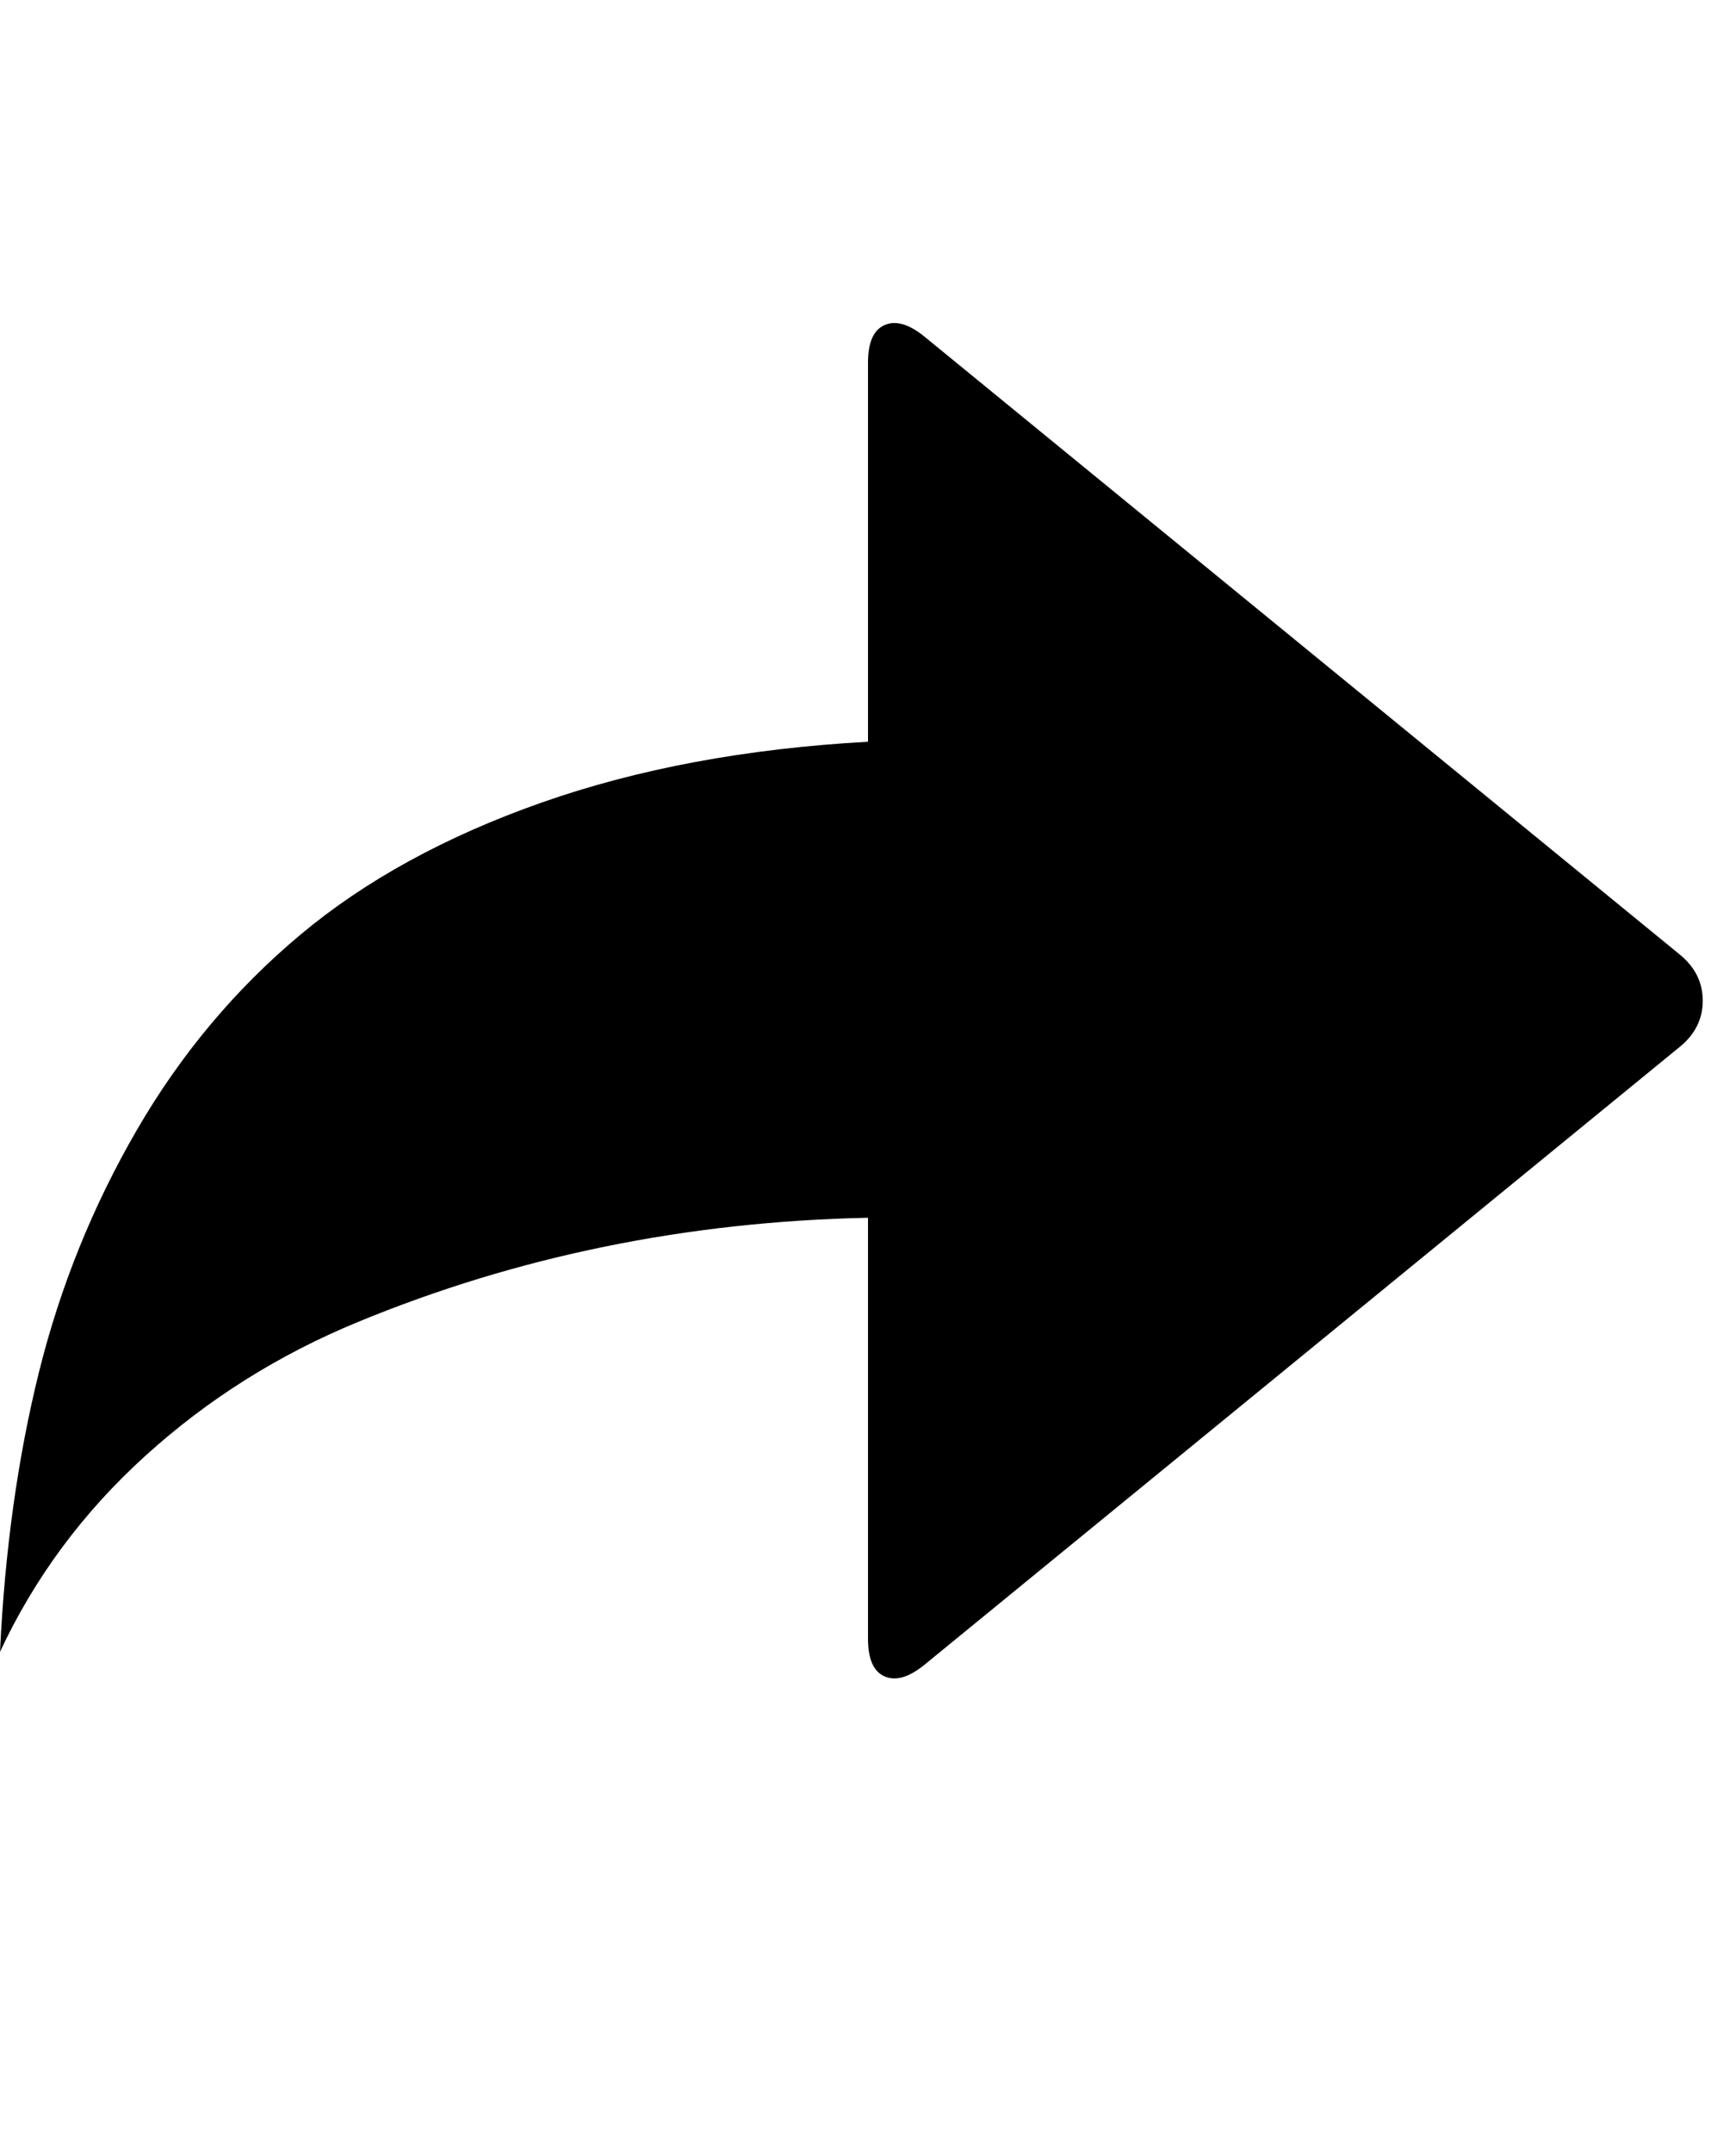 <svg width="25" height="31" viewBox="0 0 25 31" fill="none" xmlns="http://www.w3.org/2000/svg">
<g clip-path="url(#clip0_1_79)">
<path d="M13.312 4.846L24.188 13.742C24.41 13.923 24.521 14.145 24.521 14.409C24.521 14.673 24.41 14.895 24.188 15.075L13.312 23.971C13.09 24.152 12.899 24.207 12.74 24.138C12.58 24.069 12.5 23.888 12.5 23.596V17.534C11.194 17.561 9.931 17.7 8.708 17.95C7.486 18.2 6.302 18.561 5.156 19.034C4.01 19.506 2.99 20.148 2.094 20.961C1.198 21.773 0.5 22.714 0 23.784C0.069 22.325 0.257 20.982 0.562 19.753C0.868 18.523 1.337 17.364 1.969 16.273C2.601 15.183 3.385 14.246 4.323 13.461C5.26 12.676 6.42 12.041 7.802 11.555C9.184 11.069 10.75 10.777 12.5 10.68V5.221C12.5 4.93 12.58 4.749 12.74 4.68C12.899 4.61 13.09 4.666 13.312 4.846Z" fill="black"/>
</g>
<defs>
<clipPath id="clip0_1_79">
<rect width="25" height="30" fill="white" transform="matrix(1 0 0 -1 0 30.69)"/>
</clipPath>
</defs>
</svg>
